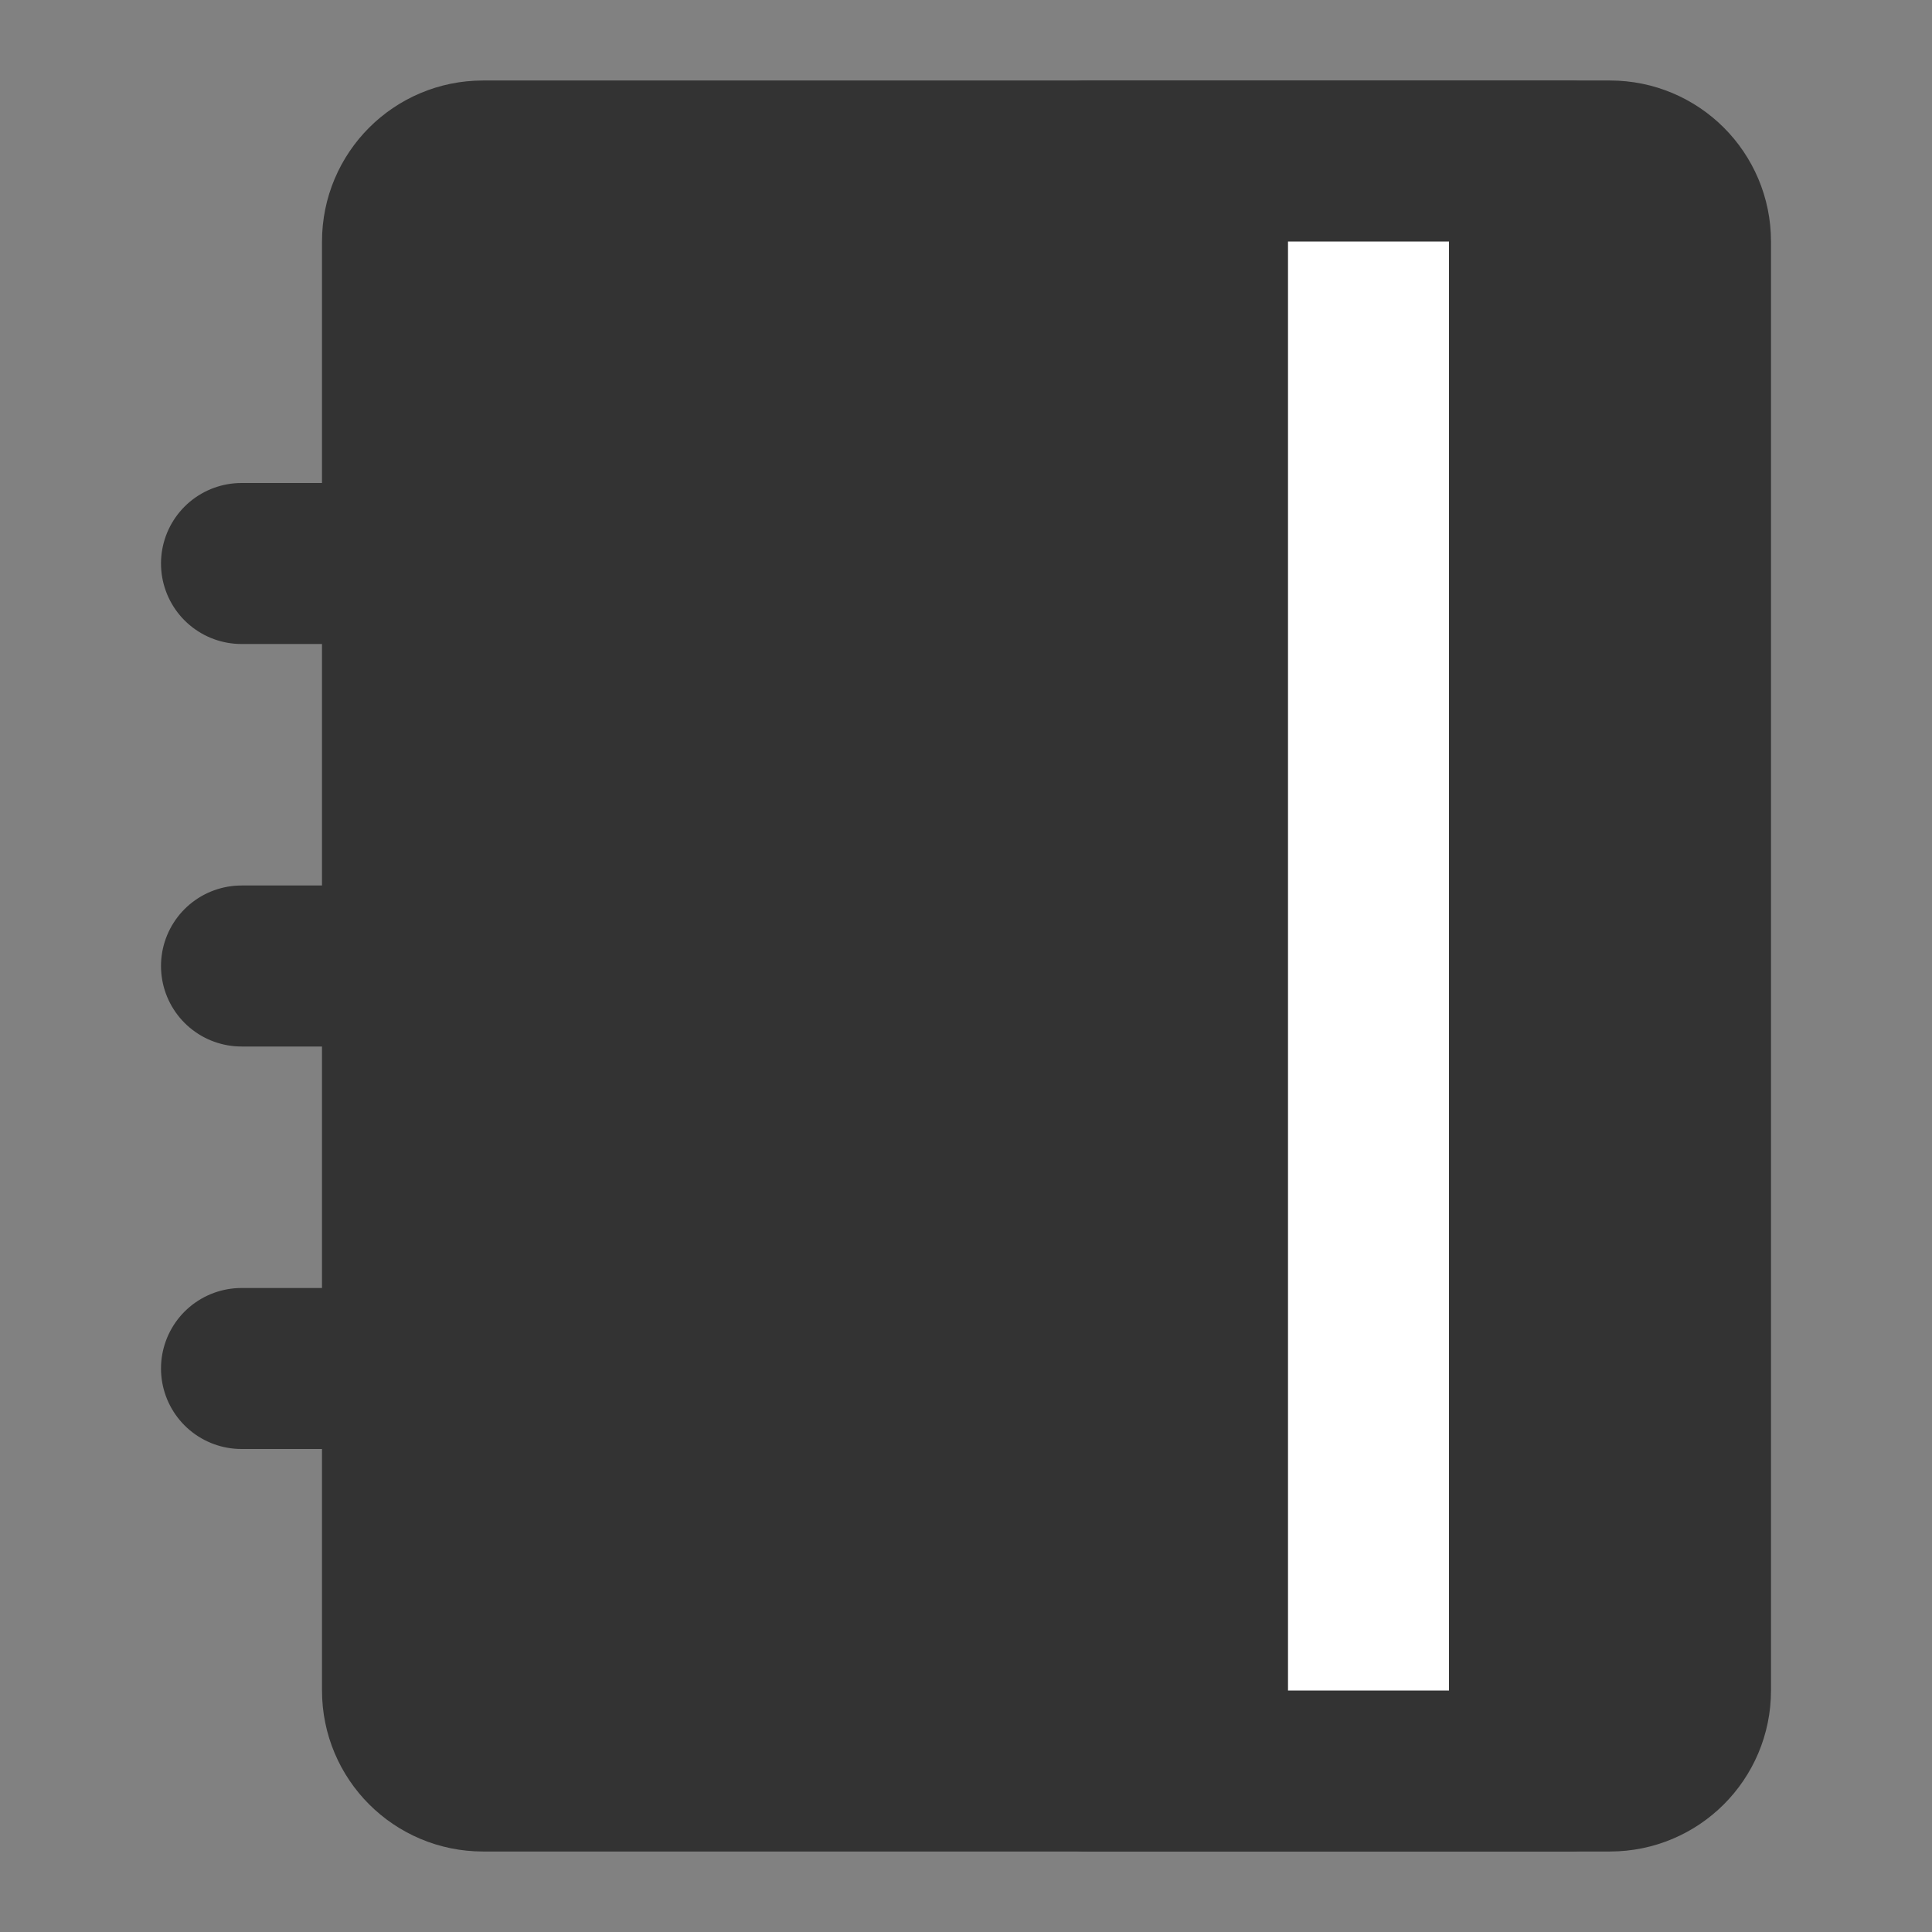 <?xml version="1.0" encoding="UTF-8"?><svg width="32" height="32" viewBox="0 0 48 48" fill="none" xmlns="http://www.w3.org/2000/svg"><rect x="0" y="0" width="48" height="48" fill="#808080" stroke="none"/><rect width="48" height="48" fill="white" fill-opacity="0.01"/><path d="M10 6C10 4.895 10.895 4 12 4H40C41.105 4 42 4.895 42 6V42C42 43.105 41.105 44 40 44H12C10.895 44 10 43.105 10 42V6Z" fill="#333" stroke="#333" stroke-width="4" stroke-linejoin="round"/><path d="M34 6V42" stroke="#FFF" stroke-width="4" stroke-linecap="round" stroke-linejoin="round"/><path d="M6 14H14" stroke="#333" stroke-width="4" stroke-linecap="round" stroke-linejoin="round"/><path d="M6 24H14" stroke="#333" stroke-width="4" stroke-linecap="round" stroke-linejoin="round"/><path d="M6 34H14" stroke="#333" stroke-width="4" stroke-linecap="round" stroke-linejoin="round"/><path d="M27 4H39" stroke="#333" stroke-width="4" stroke-linecap="round" stroke-linejoin="round"/><path d="M27 44H39" stroke="#333" stroke-width="4" stroke-linecap="round" stroke-linejoin="round"/></svg>